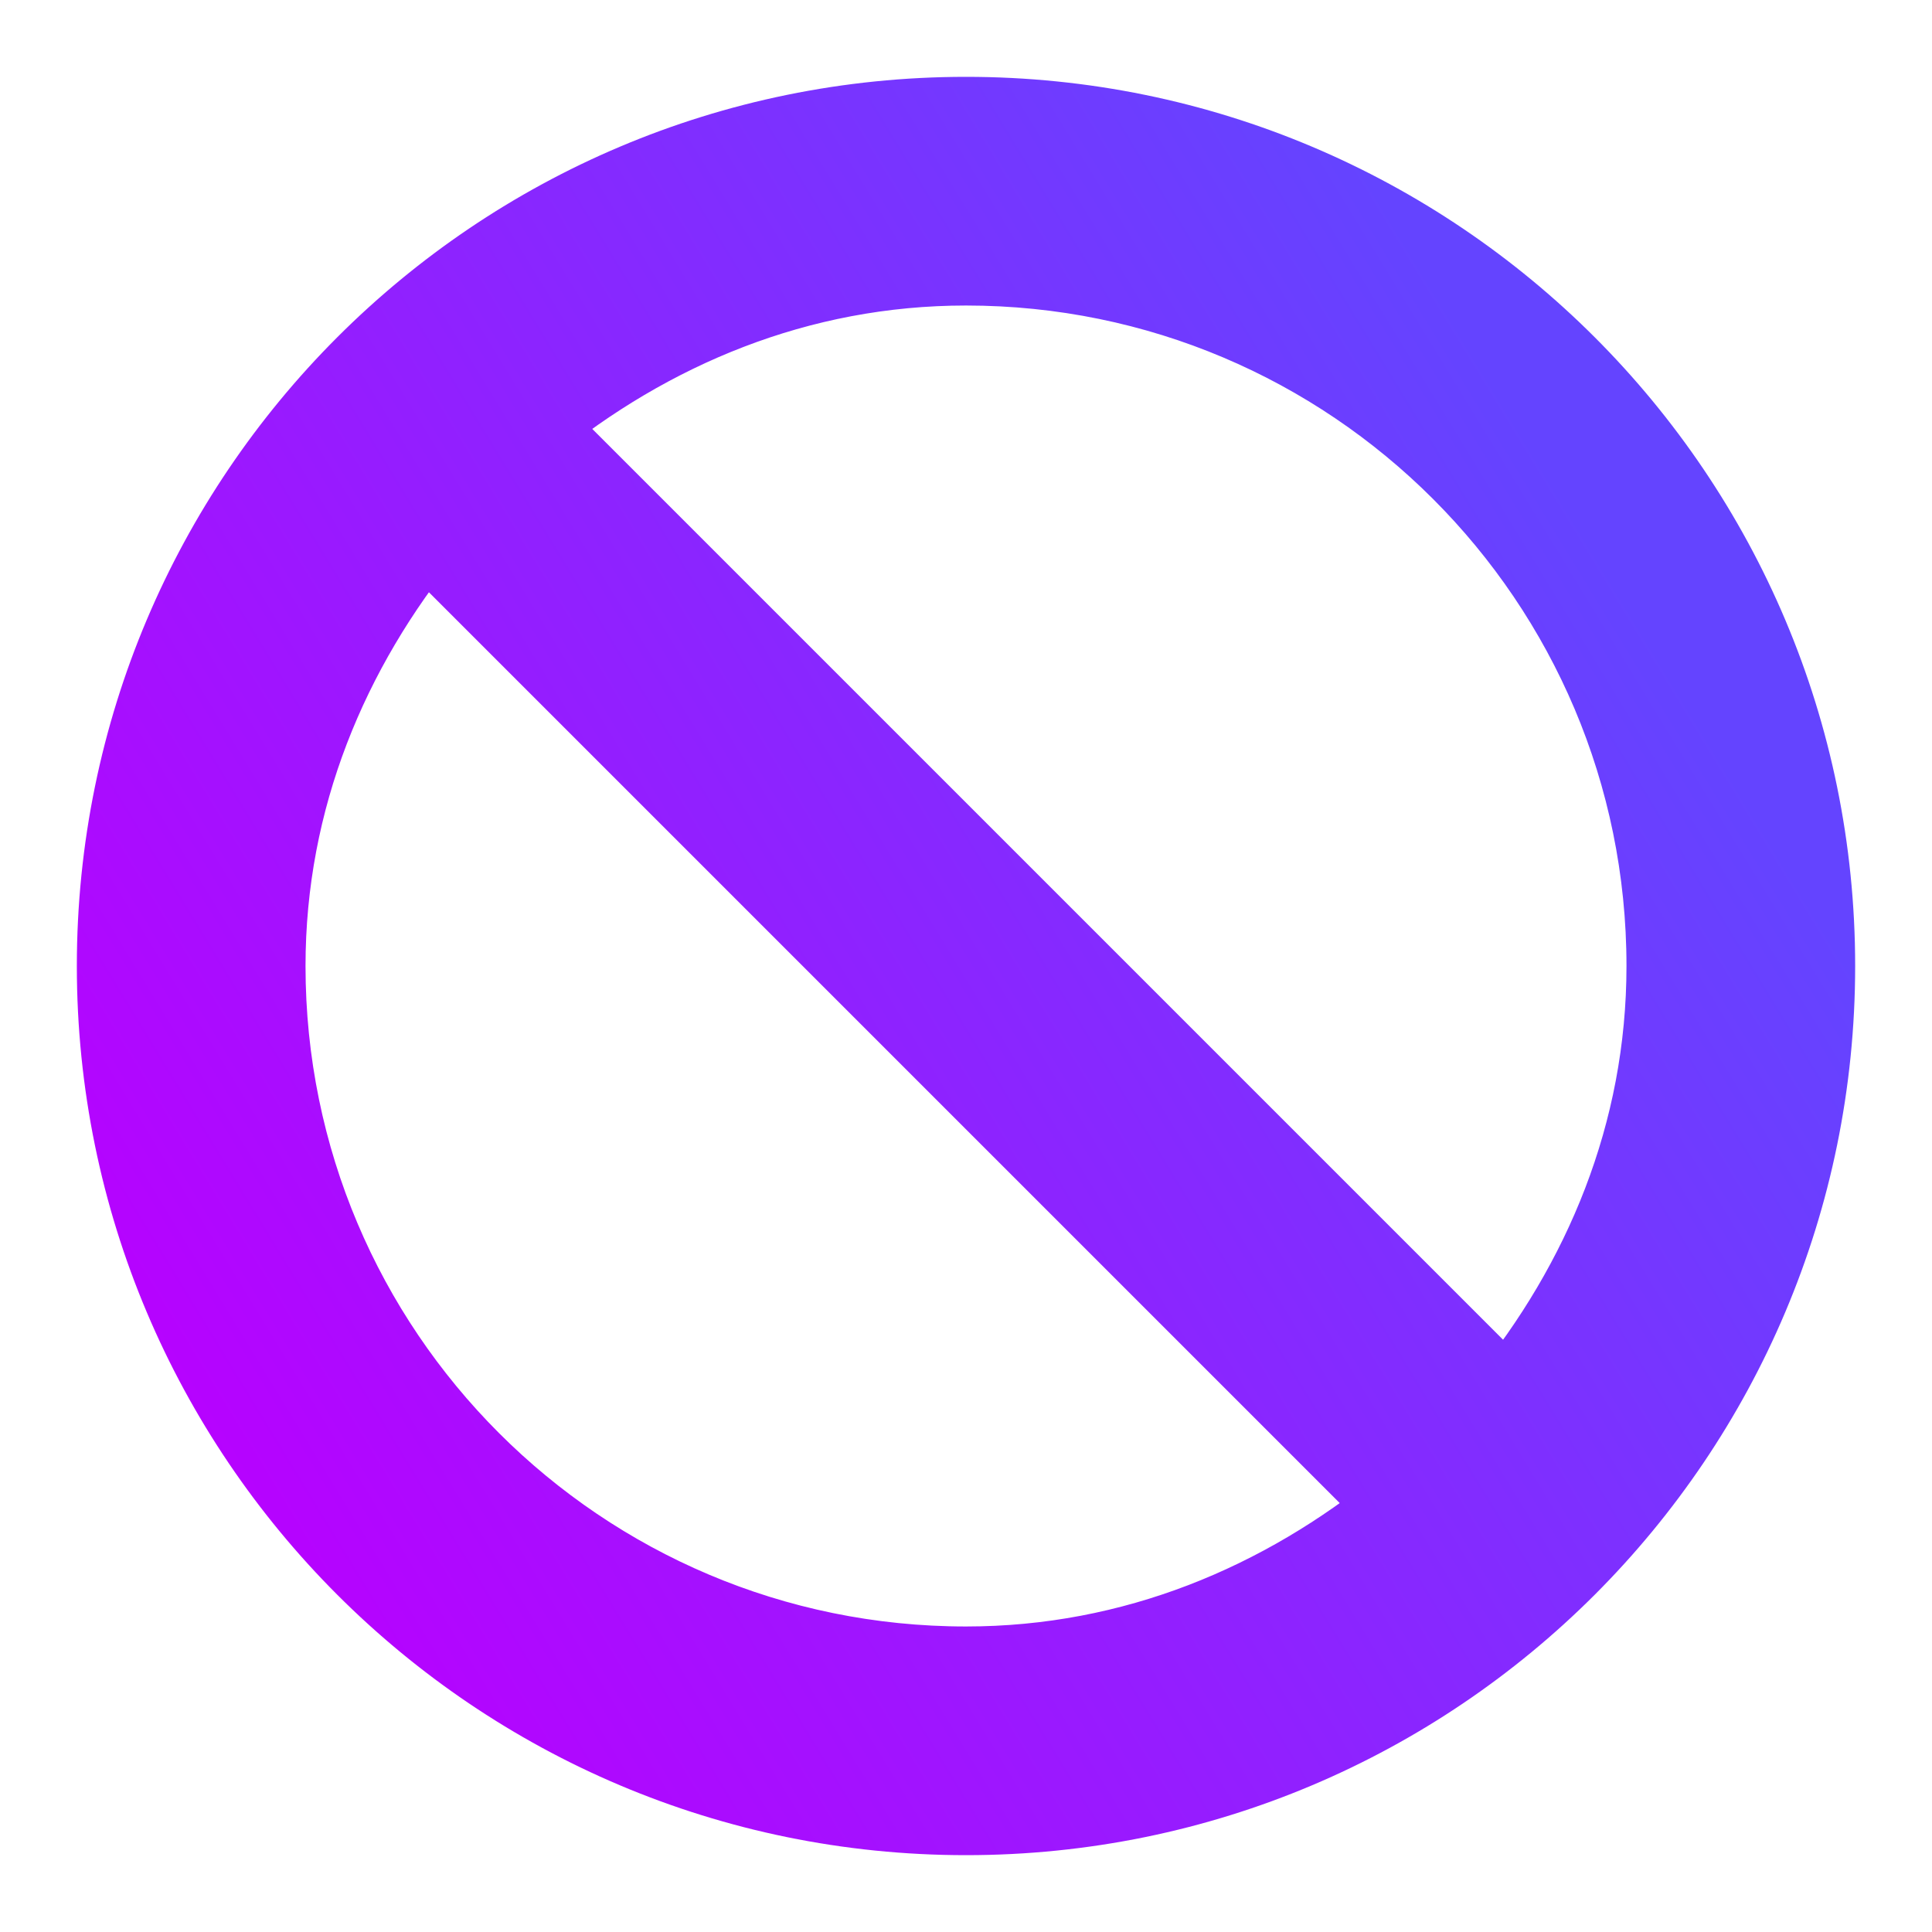 <?xml version="1.0" encoding="UTF-8" standalone="no"?>
<svg
   width="22"
   height="22"
   viewBox="0 0 22 22"
   fill="none"
   version="1.1"
   id="svg4"
   sodipodi:docname="dialog-cancel.svg"
   inkscape:version="1.3.2 (091e20ef0f, 2023-11-25, custom)"
   xmlns:inkscape="http://www.inkscape.org/namespaces/inkscape"
   xmlns:sodipodi="http://sodipodi.sourceforge.net/DTD/sodipodi-0.dtd"
   xmlns="http://www.w3.org/2000/svg"
   xmlns:svg="http://www.w3.org/2000/svg">
  <sodipodi:namedview
     id="namedview4"
     pagecolor="#ffffff"
     bordercolor="#666666"
     borderopacity="1.0"
     inkscape:showpageshadow="2"
     inkscape:pageopacity="0.0"
     inkscape:pagecheckerboard="0"
     inkscape:deskcolor="#d1d1d1"
     inkscape:zoom="24.170195"
     inkscape:cx="6.0818707"
     inkscape:cy="11.12941"
     inkscape:current-layer="svg4" />
  <g
     clip-path="url(#clip0_451_3253)"
     id="g1">
    <path
       d="M11 1.375C5.684 1.375 1.375 5.684 1.375 11C1.375 16.316 5.684 20.625 11 20.625C16.316 20.625 20.625 16.316 20.625 11C20.625 5.684 16.316 1.375 11 1.375ZM11 2.979C15.43 2.979 19.021 6.57 19.021 11C19.021 12.924 18.296 14.631 17.166 16.013L5.987 4.834C7.369 3.704 9.076 2.979 11 2.979ZM4.834 5.987L16.013 17.166C14.631 18.296 12.924 19.021 11 19.021C6.57 19.021 2.979 15.43 2.979 11C2.979 9.076 3.704 7.369 4.834 5.987Z"
       fill="url(#paint0_linear_451_3253)"
       stroke="url(#paint1_linear_451_3253)"
       id="path1"
       style="stroke:url(#paint1_linear_451_3253);fill:url(#paint0_linear_451_3253)" />
  </g>
  <defs
     id="defs4">
    <linearGradient
       id="paint0_linear_451_3253"
       x1="4.524"
       y1="21.125"
       x2="21.125"
       y2="11"
       gradientUnits="userSpaceOnUse">
      <stop
         id="stop1"
         offset="0"
         style="stop-color:#b900ff;stop-opacity:1;" />
      <stop
         offset="1"
         id="stop2"
         style="stop-color:#6444ff;stop-opacity:1;" />
    </linearGradient>
    <linearGradient
       id="paint1_linear_451_3253"
       x1="4.524"
       y1="21.125"
       x2="21.125"
       y2="11"
       gradientUnits="userSpaceOnUse">
      <stop
         id="stop3"
         offset="0"
         style="stop-color:#b900ff;stop-opacity:1;" />
      <stop
         offset="1"
         id="stop4"
         style="stop-color:#6444ff;stop-opacity:1;" />
    </linearGradient>
    <clipPath
       id="clip0_451_3253">
      <rect
         width="22"
         height="22"
         fill="white"
         id="rect4" />
    </clipPath>
  </defs>
</svg>
